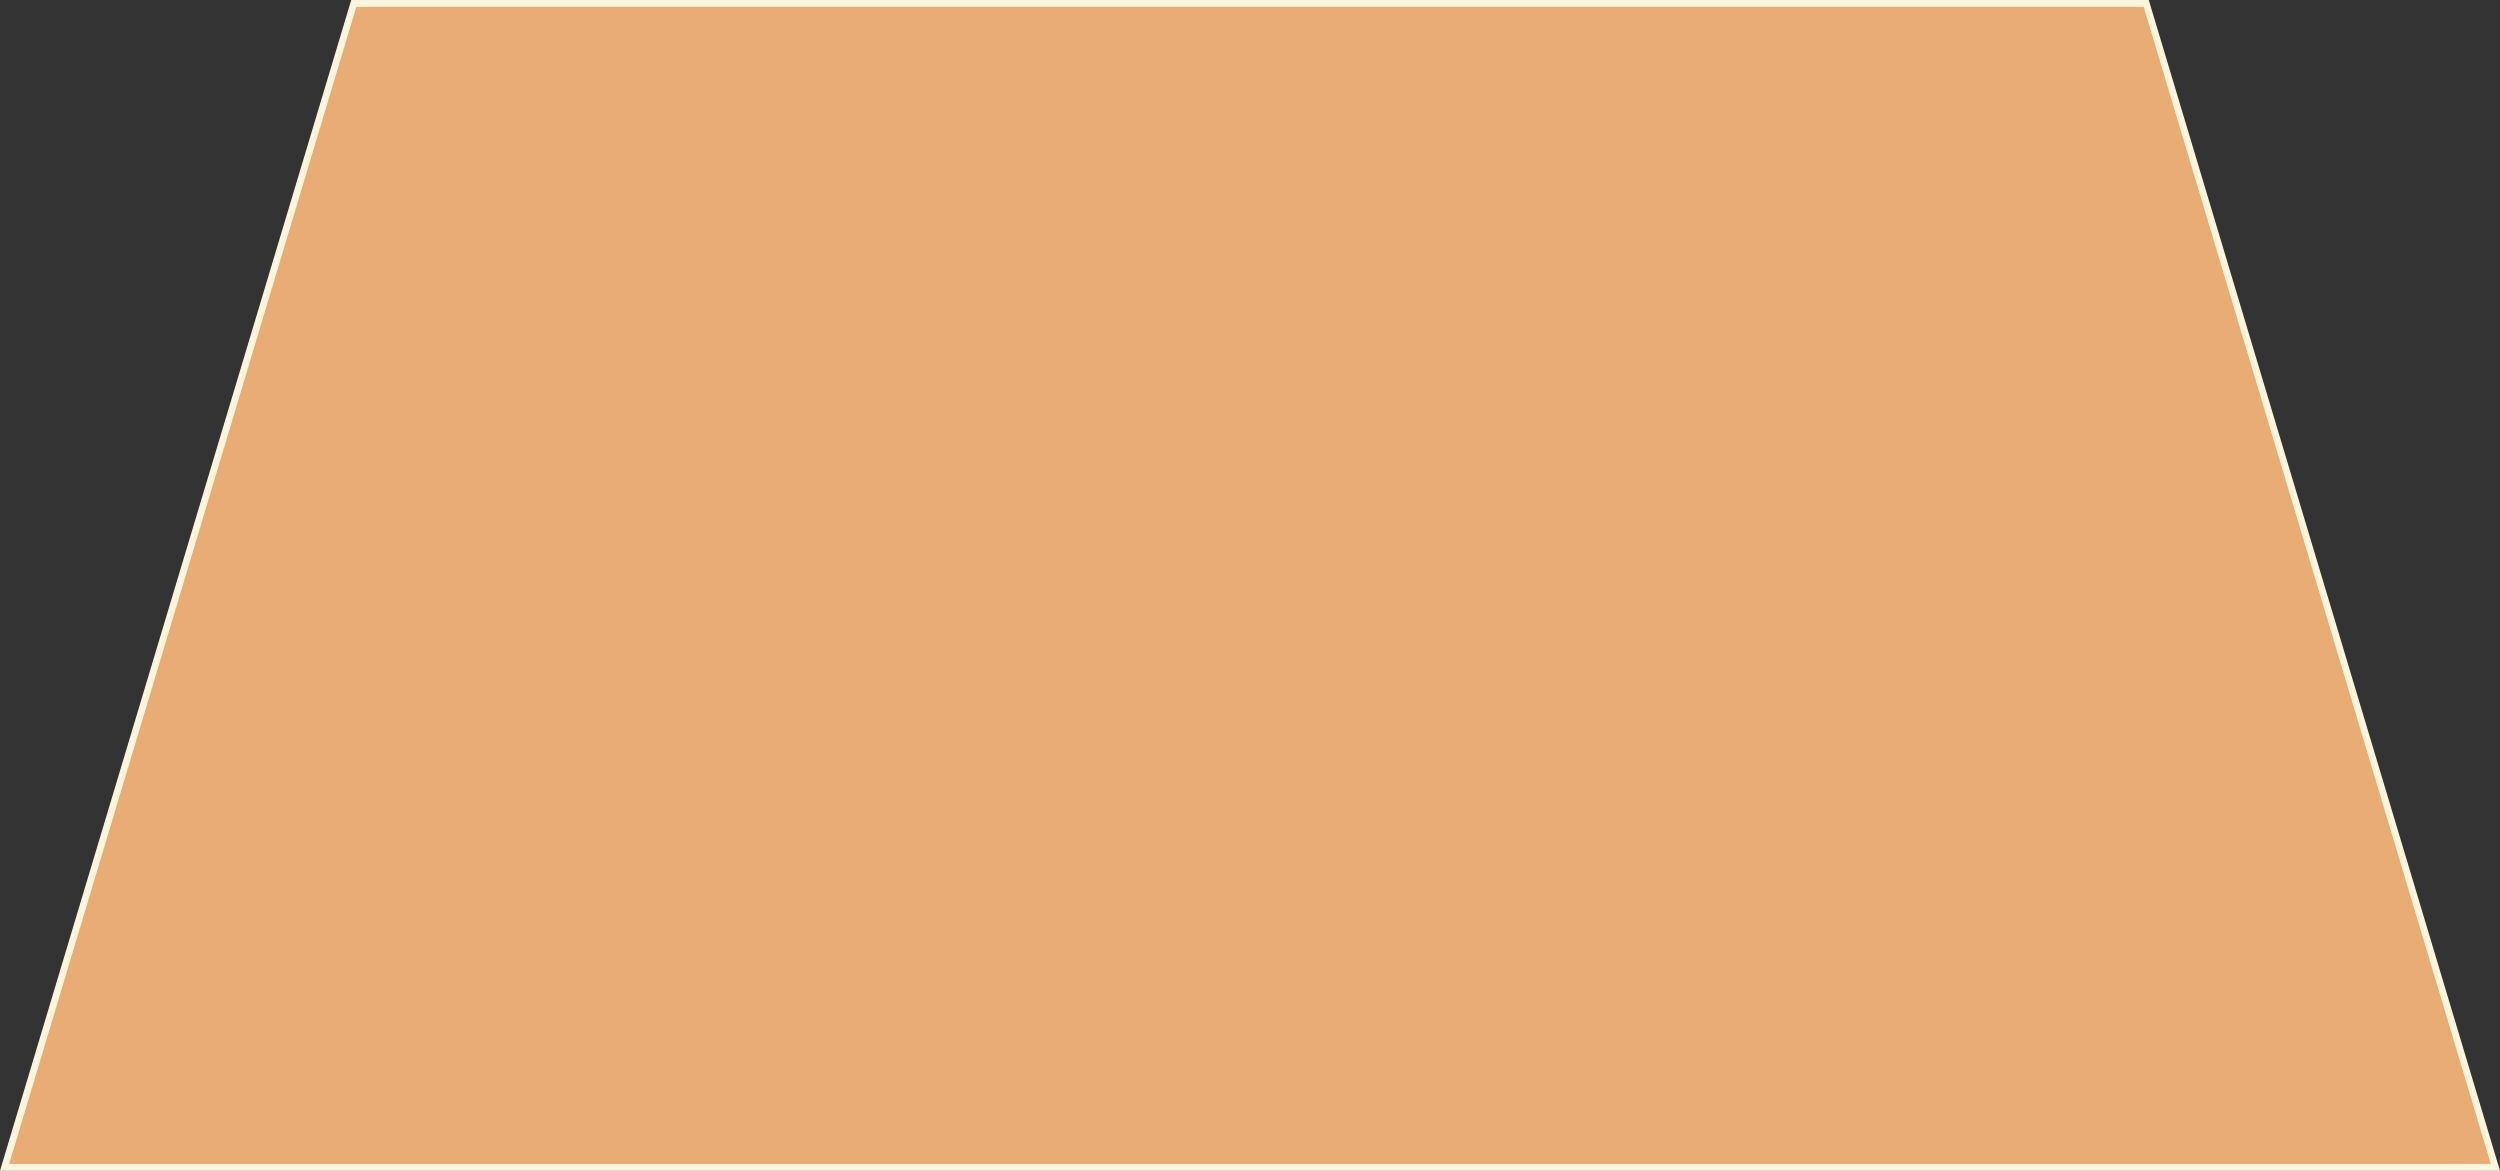﻿<?xml version="1.0" encoding="utf-8"?>
<svg version="1.1" xmlns:xlink="http://www.w3.org/1999/xlink" width="363px" height="170px" xmlns="http://www.w3.org/2000/svg">
  <rect width="100%" height="100%" fill="#333333" stroke="none"/>
  <g transform="matrix(1 0 0 1 -620 -1135 )">
    <path d="M 620.666 1304.5  L 671.366 1135.5  L 931.634 1135.5  L 982.334 1304.5  L 620.666 1304.5  Z " fill-rule="nonzero" fill="#e8ac74" stroke="none" />
    <path d="M 620 1305  L 671 1135  L 932 1135  L 983 1305  L 620 1305  Z M 671.732 1136  L 621.332 1304  L 981.668 1304  L 931.268 1136  L 671.732 1136  Z " fill-rule="nonzero" fill="#fcf5de" stroke="none" />
  </g>
</svg>